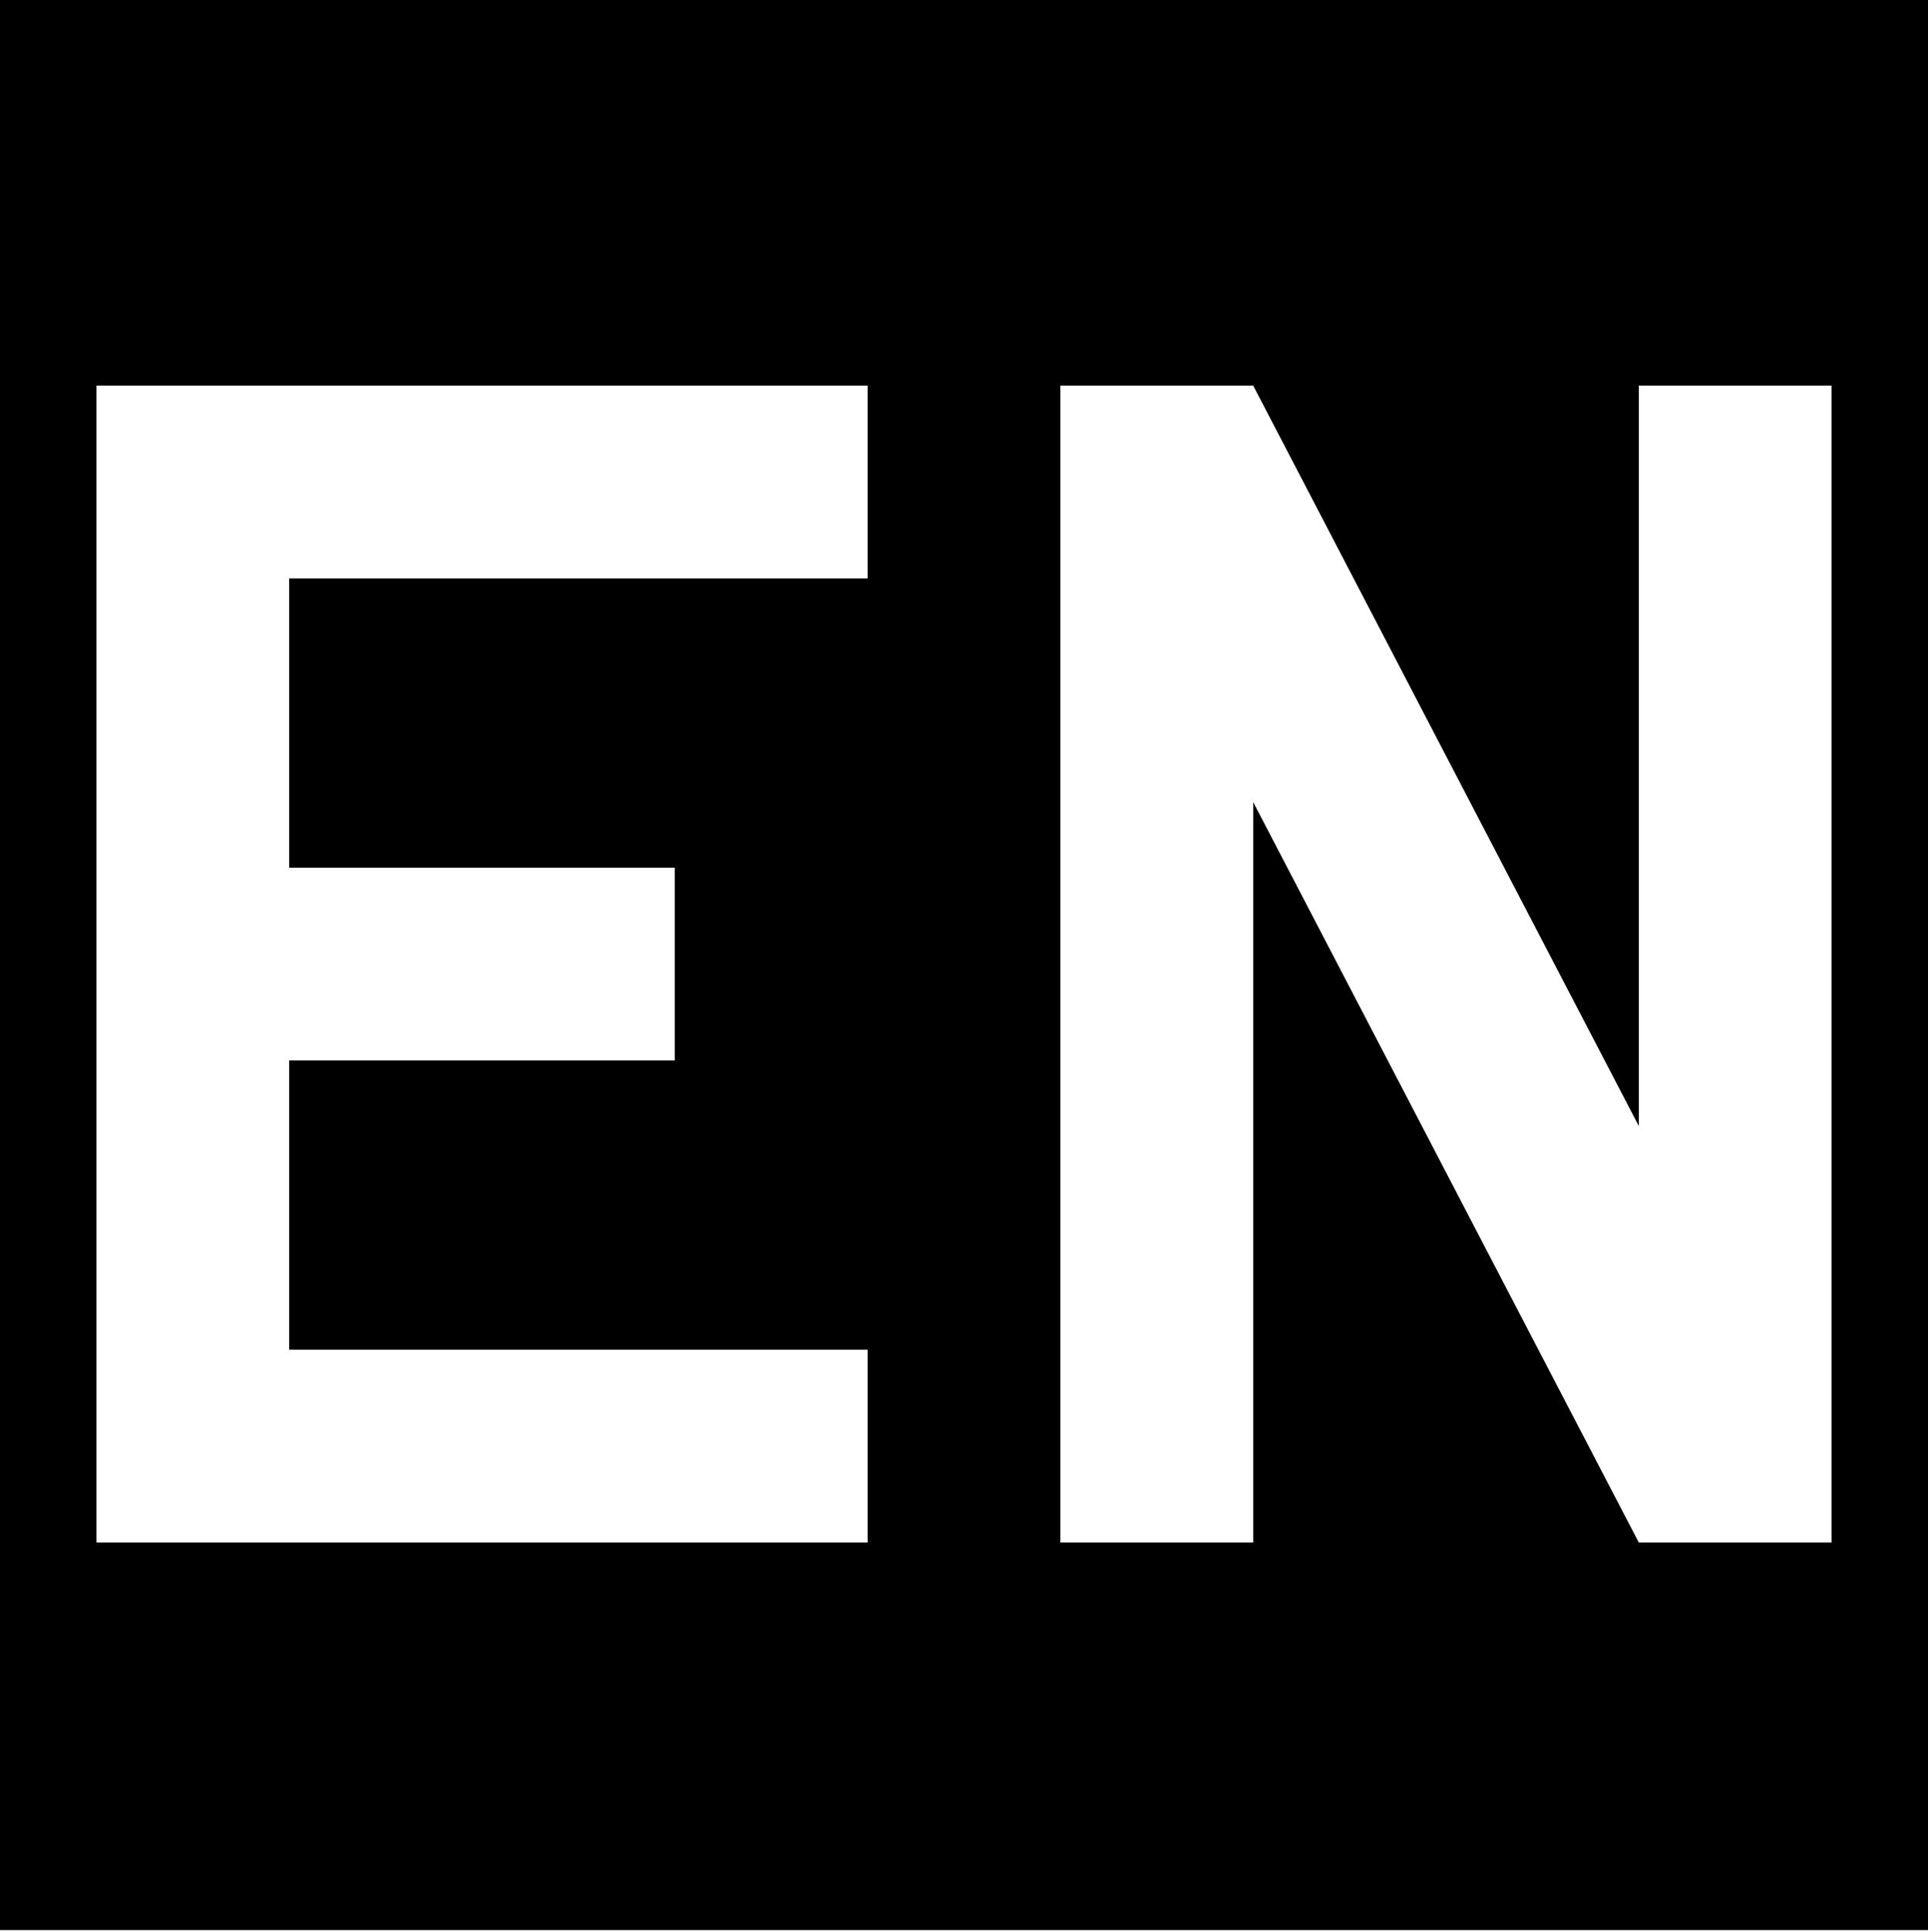 <svg width="500" height="501" viewBox="0 0 500 501" fill="none" xmlns="http://www.w3.org/2000/svg">
<path d="M0 0H500V130.5V218L475 100H425V292L325 100H275V323L225 350H75V275H175V225H75V150H225V100H25V400H225V350L275 323V400H325V208L425 400H475V100L500 218V372.5V500.5H0V0Z" fill="black"/>
</svg>
